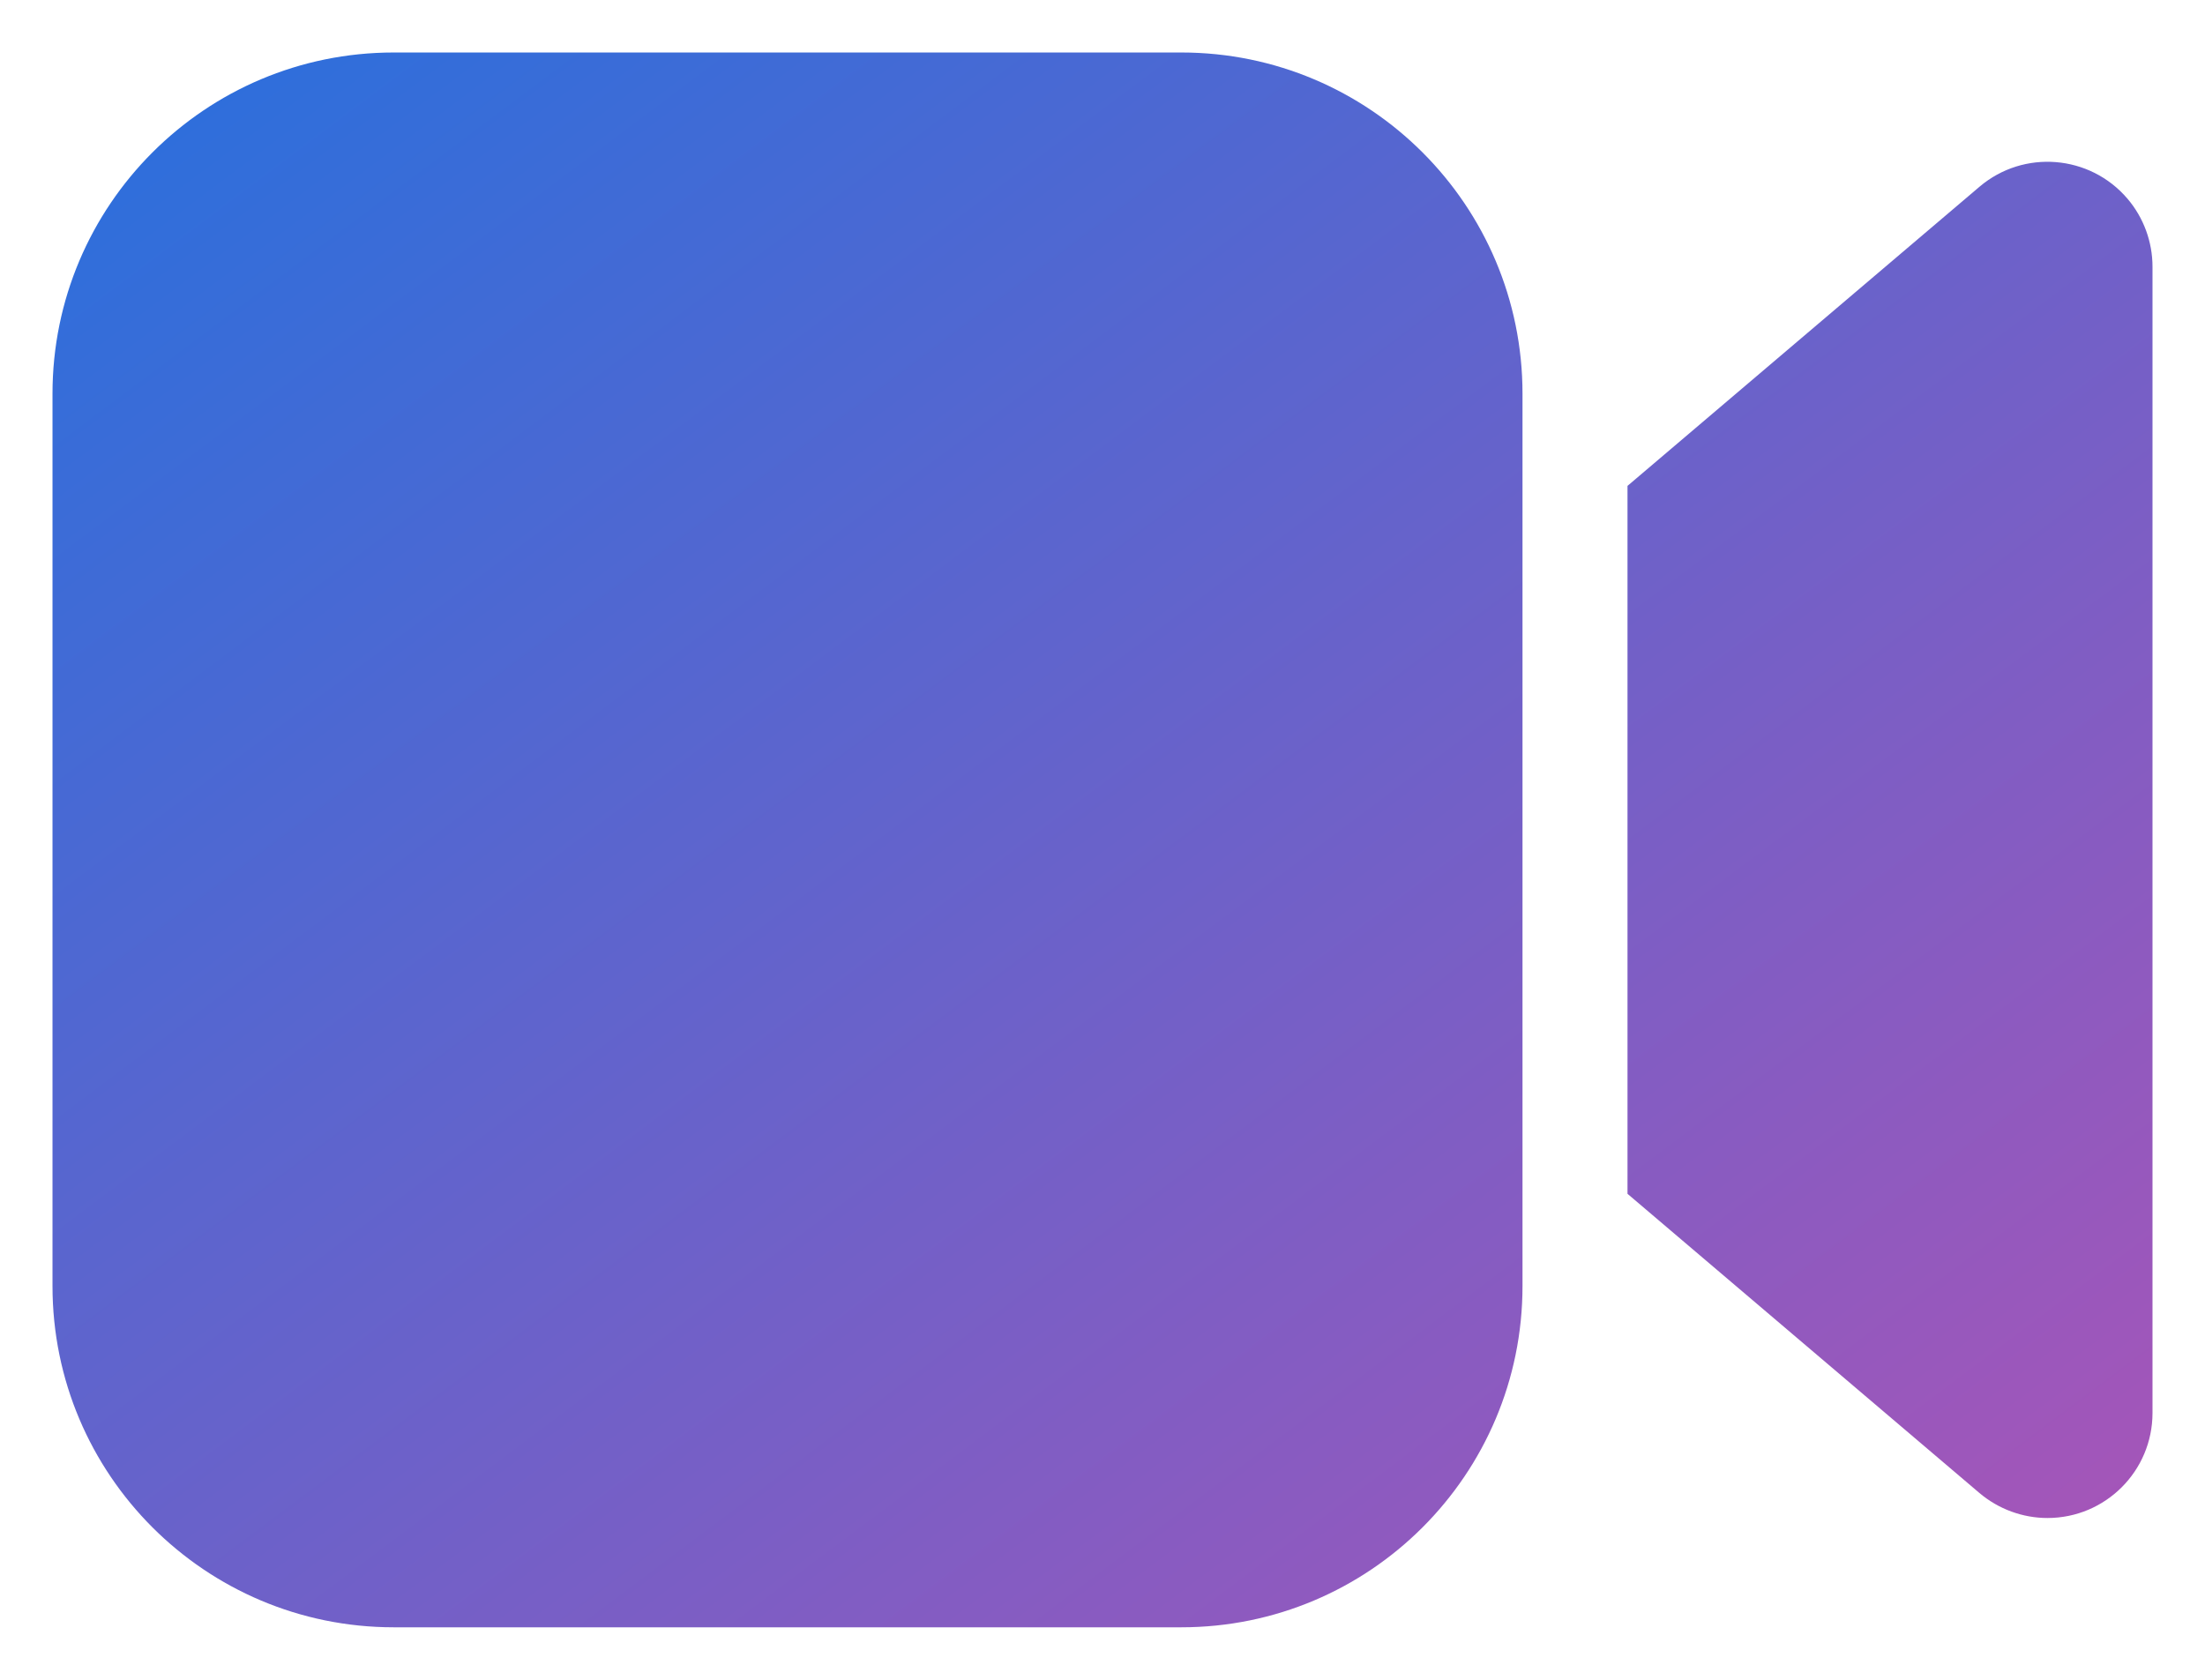 <svg width="21" height="16" viewBox="0 0 21 16" fill="none" xmlns="http://www.w3.org/2000/svg">
<path d="M14.5 12.25C14.5 14.045 13.045 15.5 11.25 15.5H3.75C1.955 15.5 0.5 14.045 0.5 12.25V3.75C0.5 1.955 1.955 0.5 3.75 0.5H11.25C13.045 0.5 14.5 1.955 14.5 3.75V12.25ZM20.262 1.893C20.416 2.074 20.5 2.304 20.5 2.541V13.459C20.5 14.011 20.052 14.459 19.5 14.459C19.263 14.459 19.033 14.374 18.852 14.221L15.5 11.371V4.628L18.852 1.779C19.273 1.421 19.904 1.473 20.262 1.893Z" fill="url(#paint0_linear_2147_4084)"/>
<defs>
<linearGradient id="paint0_linear_2147_4084" x1="0.5" y1="0.5" x2="14.9" y2="19.7" gradientUnits="userSpaceOnUse">
<stop stop-color="#2870DD"/>
<stop offset="1" stop-color="#AA54B7"/>
</linearGradient>
</defs>
</svg>
